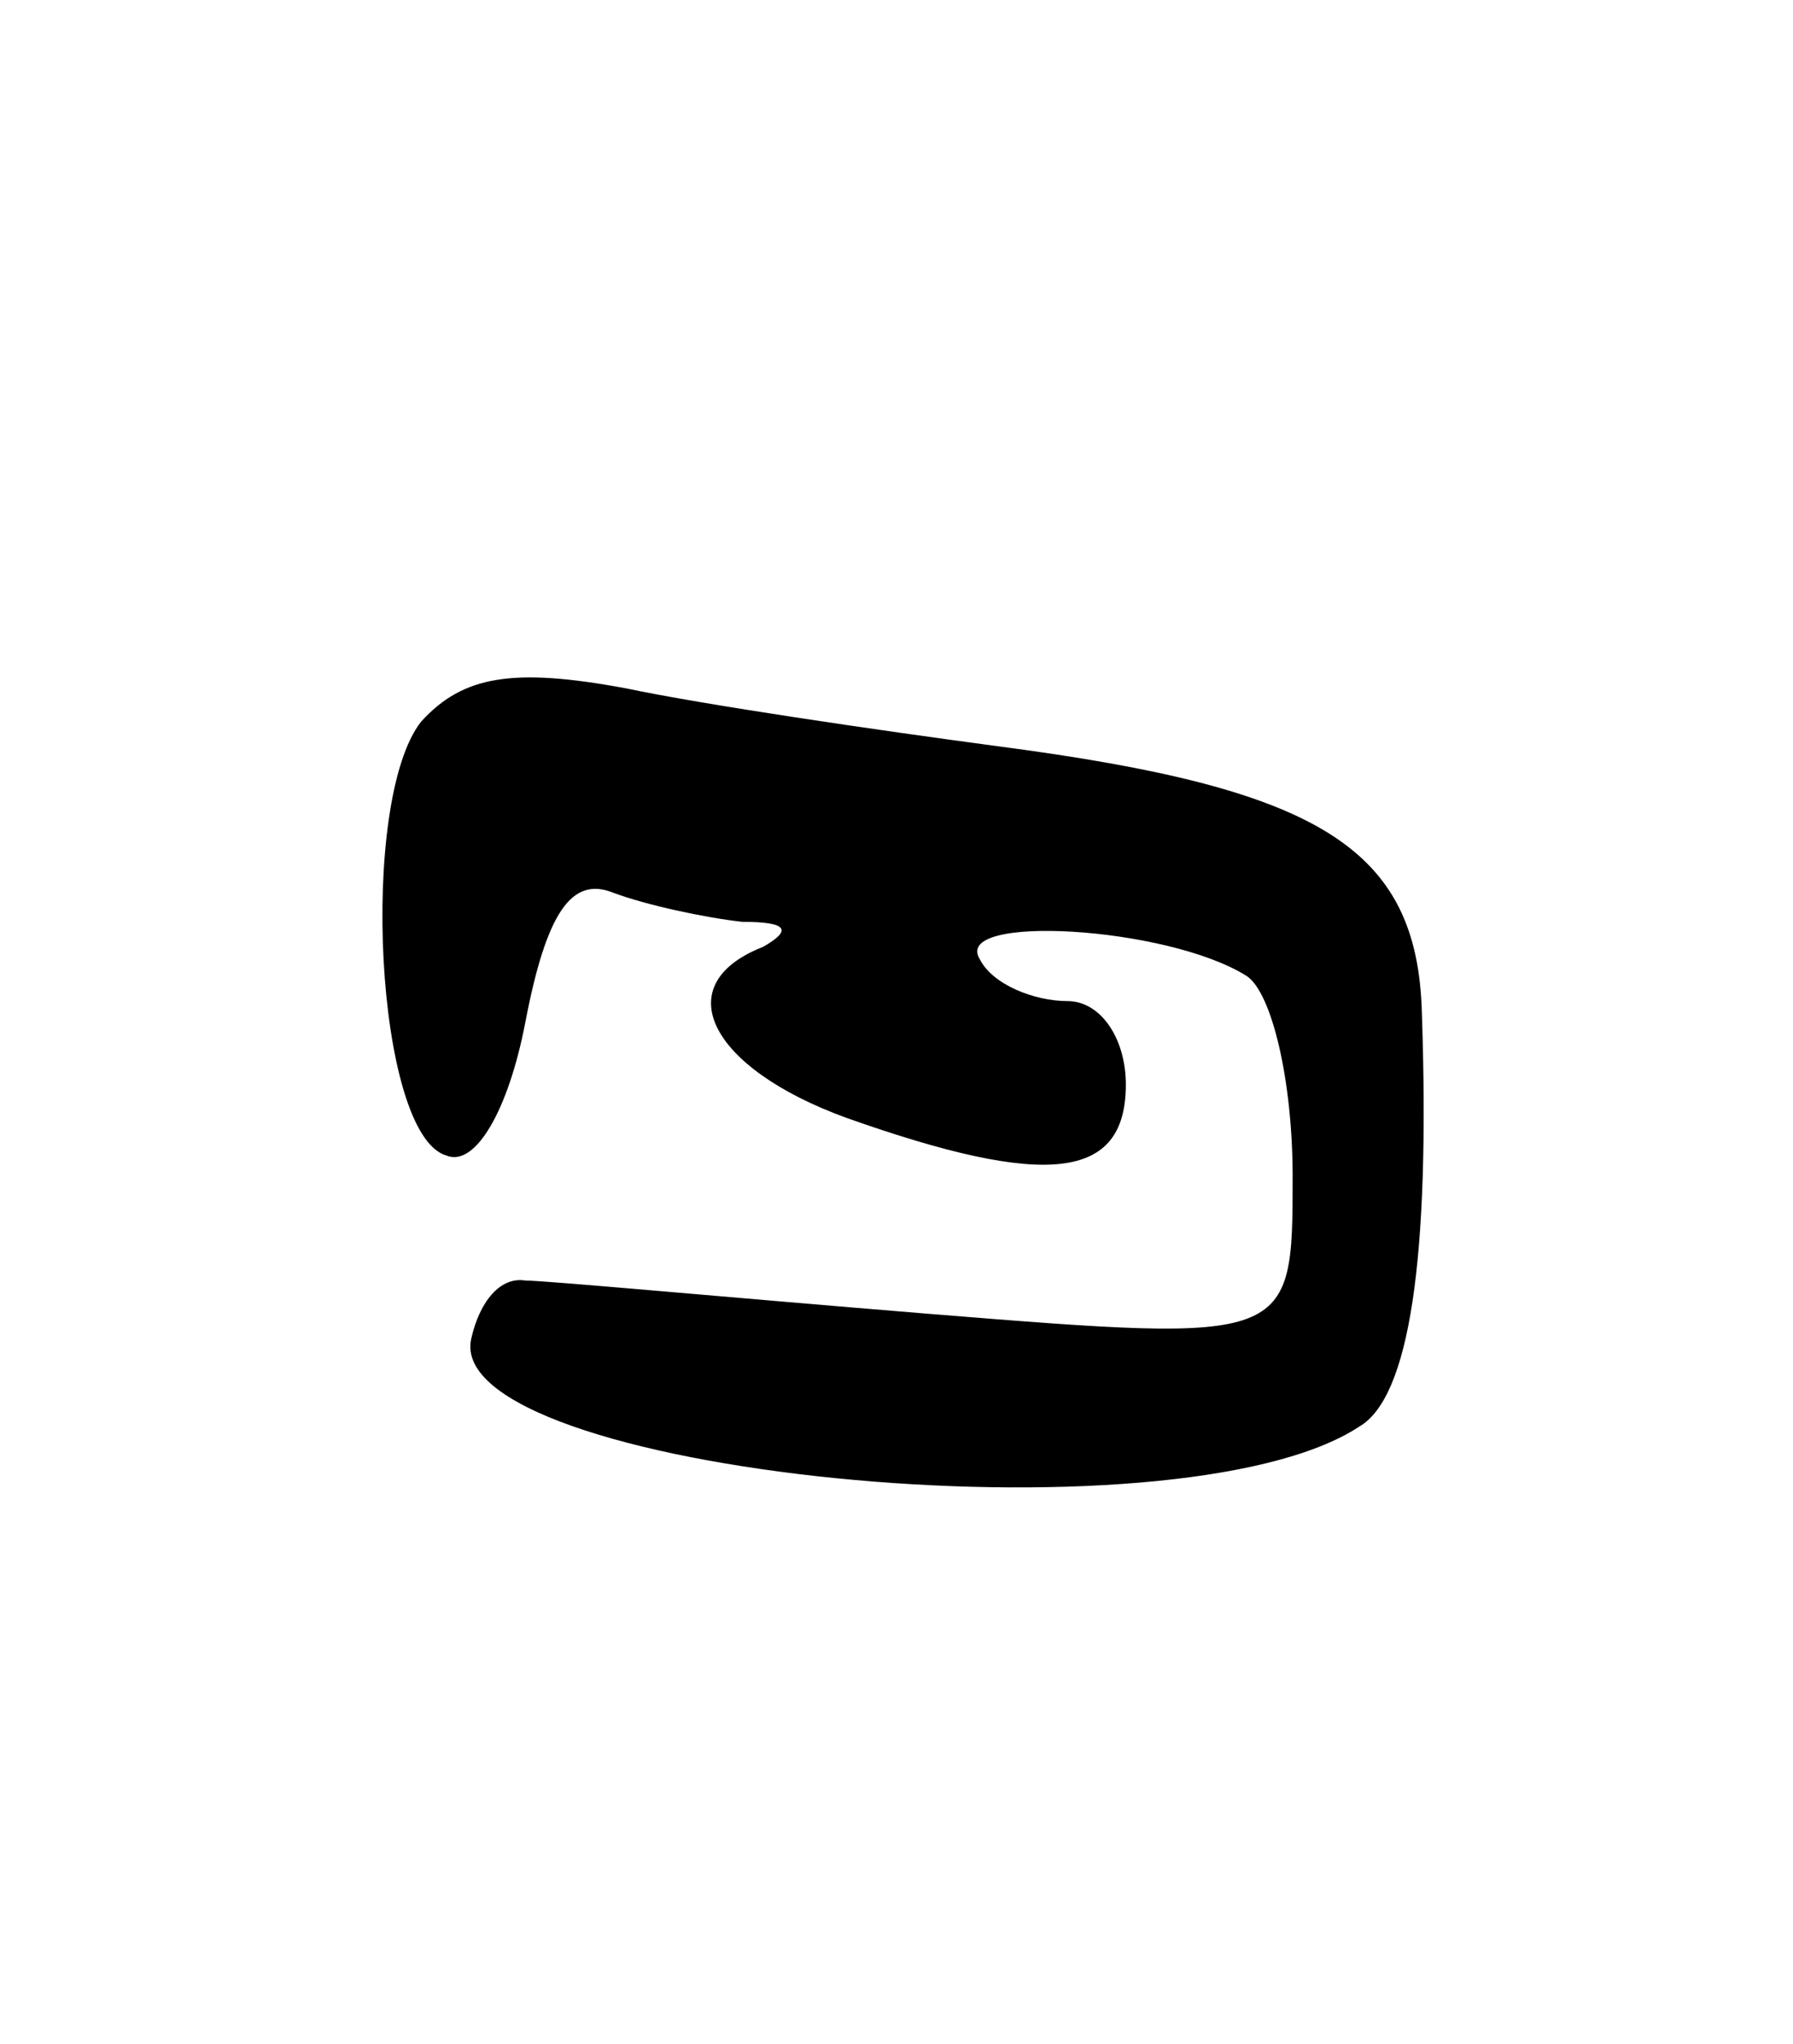 <svg version="1.0" xmlns="http://www.w3.org/2000/svg"
 width="43pt" height="49pt" viewBox="0 0 43 49"
 preserveAspectRatio="xMidYMid meet">
<g transform="translate(0,49) scale(0.1,-0.1)"
fill="#000000" stroke="none">
<path d="M101 317 c-15 -19 -11 -99 6 -104 7 -3 15 11 19 32 5 26 11 35 21 31
8 -3 22 -6 31 -7 11 0 12 -2 5 -6 -23 -9 -13 -29 20 -41 48 -17 67 -15 67 8 0
11 -6 20 -14 20 -8 0 -18 4 -21 10 -7 11 45 8 64 -4 6 -4 11 -25 11 -48 0 -40
0 -40 -87 -33 -49 4 -92 8 -97 8 -6 1 -11 -5 -13 -14 -7 -32 169 -50 213 -21
12 7 17 40 15 99 -1 40 -25 54 -101 64 -30 4 -71 10 -90 14 -27 5 -39 3 -49
-8z"/>
</g>
</svg>
